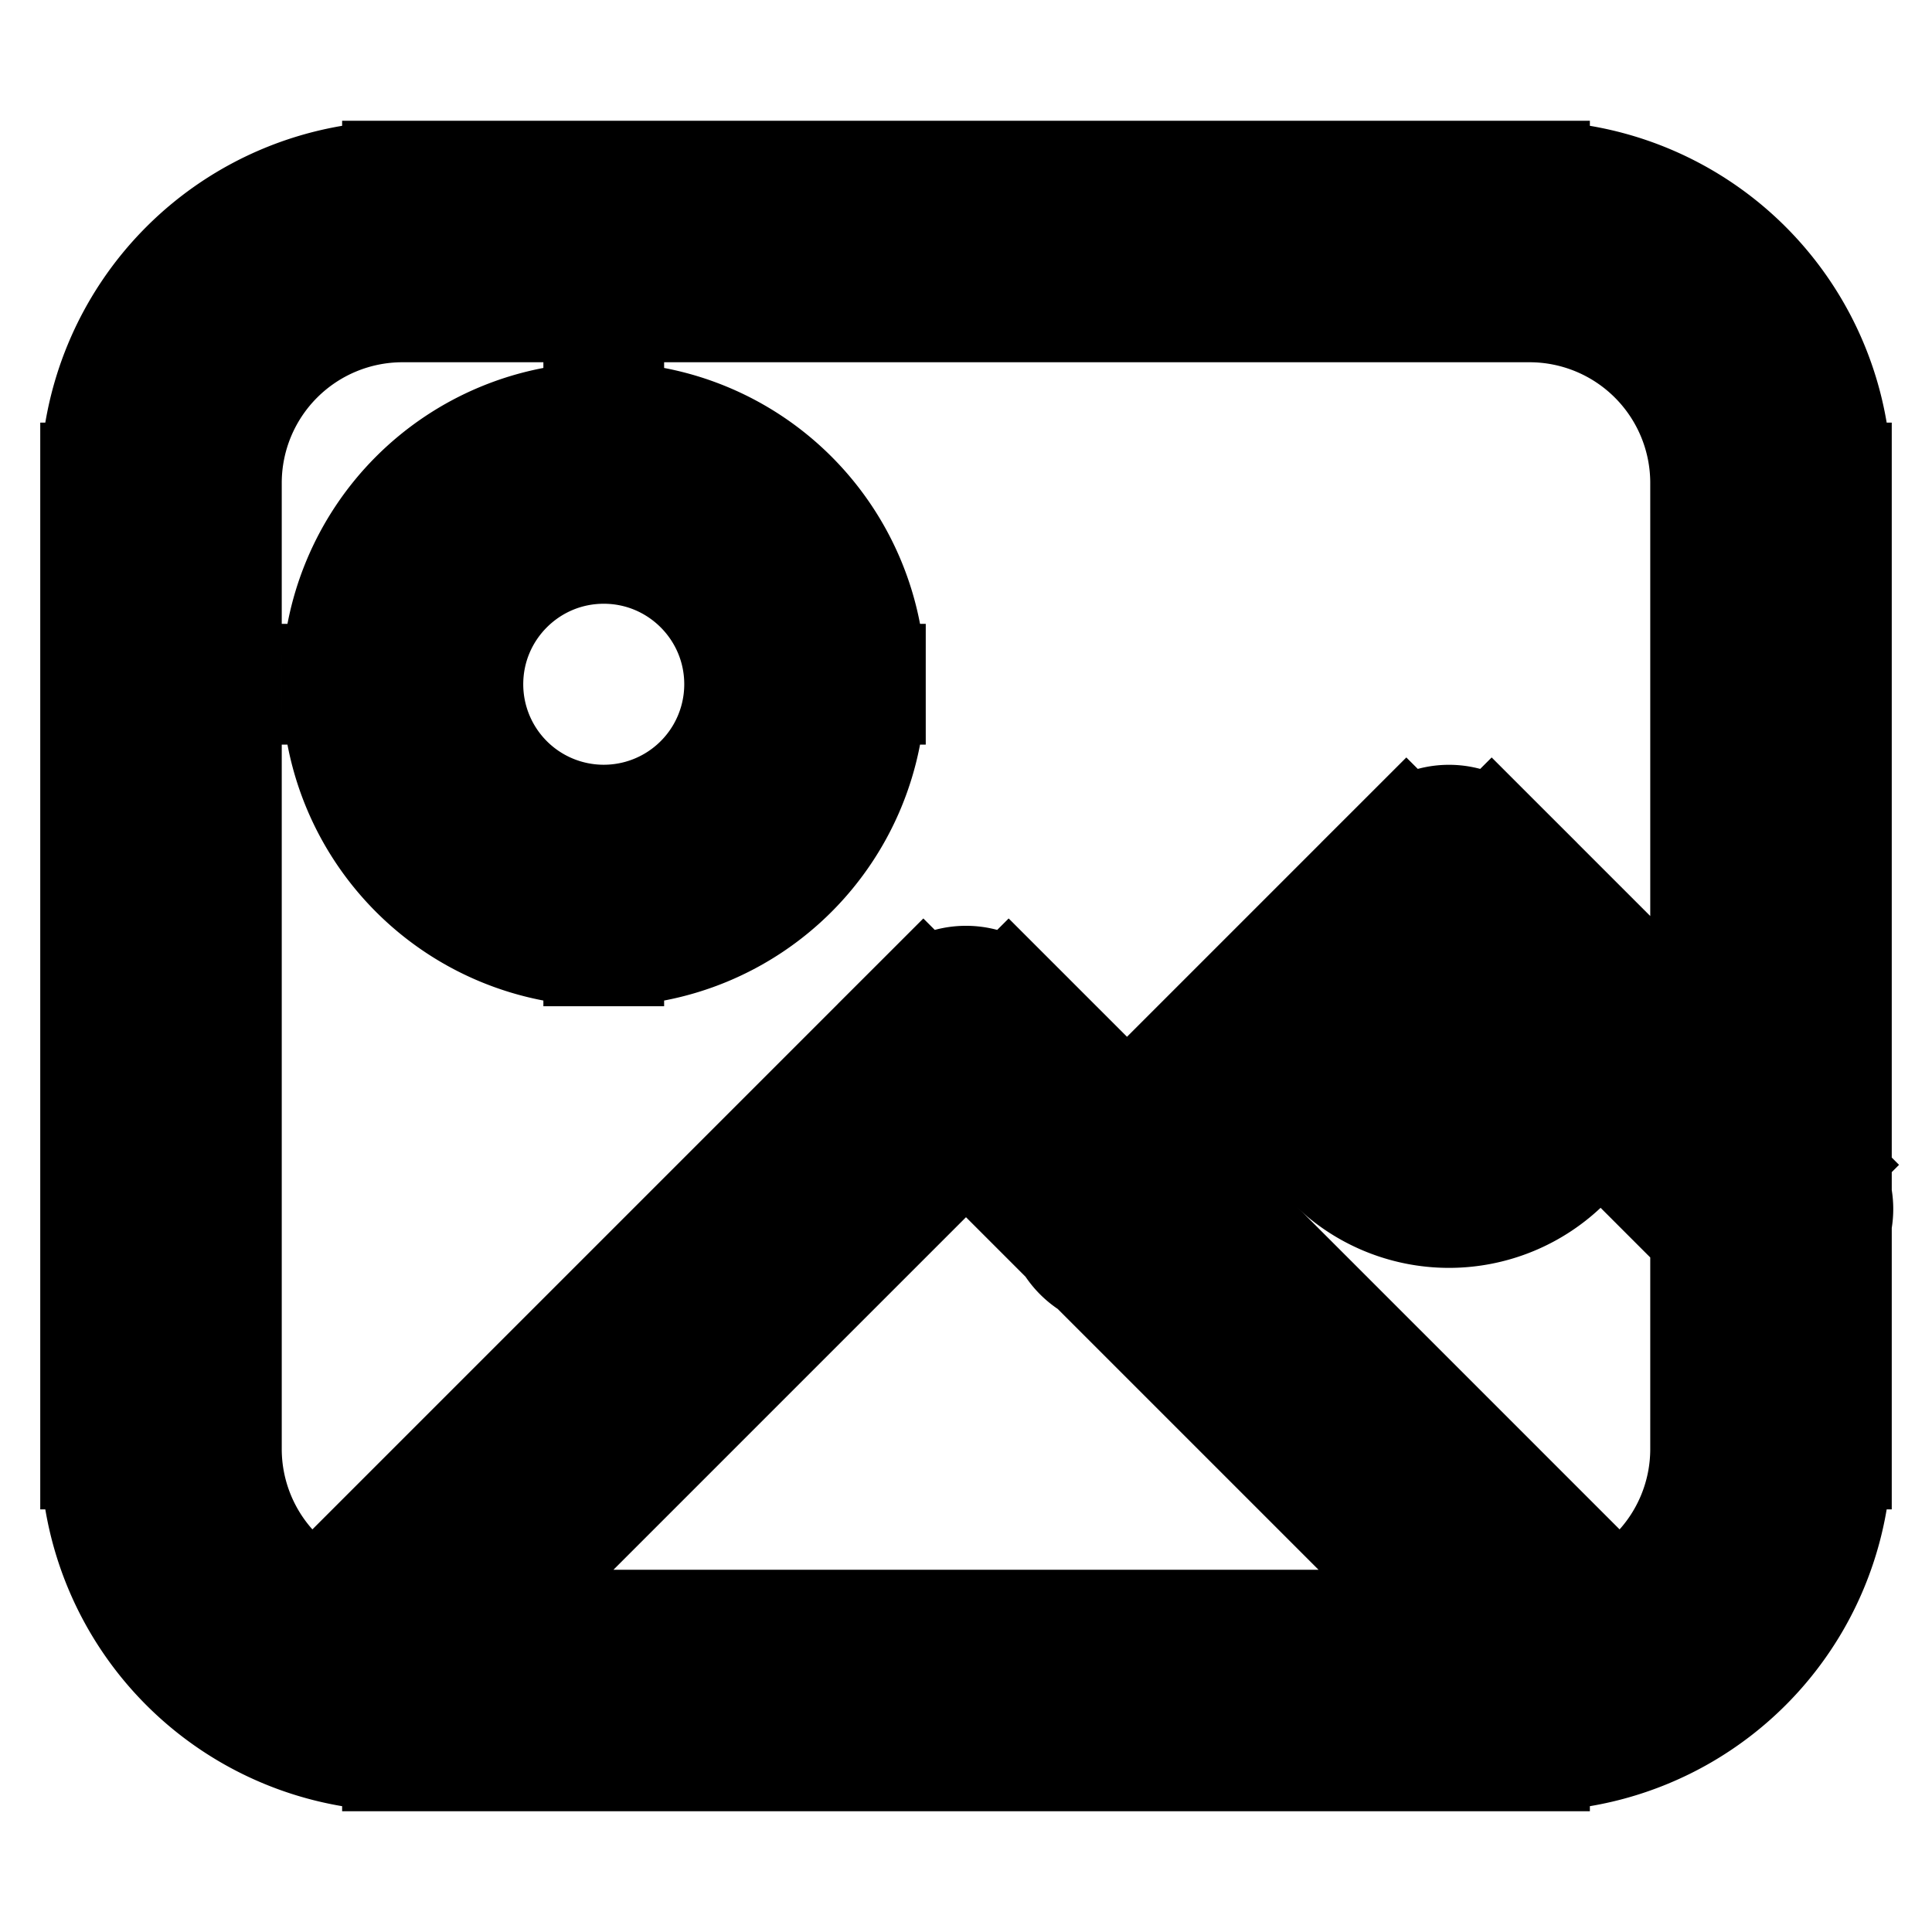 <svg xmlns="http://www.w3.org/2000/svg" fill="none" viewBox="0 0 24 24" stroke-width="1.5" stroke="currentColor" aria-hidden="true" data-slot="icon">
  <path fill="color(display-p3 .98 .561 .561)" d="M20 13a2 2 0 1 1-4 0 2 2 0 0 1 4 0Z"/>
  <path fill="#000" d="M3.97 19.97a.75.75 0 1 0 1.06 1.06l-1.06-1.06ZM12 13l.53-.53a.75.75 0 0 0-1.06 0L12 13Zm6.97 8.03a.75.75 0 1 0 1.06-1.06l-1.06 1.06Zm-5.5-6.56a.75.75 0 1 0 1.06 1.06l-1.06-1.06ZM18 11l.53-.53a.75.75 0 0 0-1.06 0L18 11Zm3.47 4.53a.75.75 0 1 0 1.06-1.06l-1.06 1.06ZM5 3.75h14v-1.5H5v1.5ZM21.25 6v12h1.5V6h-1.5ZM19 20.25H5v1.5h14v-1.5ZM2.75 18V6h-1.5v12h1.5ZM5 20.25A2.25 2.25 0 0 1 2.75 18h-1.5A3.75 3.75 0 0 0 5 21.75v-1.5ZM21.25 18A2.25 2.25 0 0 1 19 20.25v1.5A3.75 3.75 0 0 0 22.75 18h-1.5ZM19 3.75A2.25 2.25 0 0 1 21.25 6h1.5A3.75 3.75 0 0 0 19 2.25v1.5ZM5 2.25A3.75 3.75 0 0 0 1.25 6h1.5A2.25 2.25 0 0 1 5 3.75v-1.5Zm.03 18.78 7.5-7.5-1.06-1.06-7.5 7.5 1.06 1.06Zm6.44-7.5 7.5 7.5 1.06-1.06-7.5-7.5-1.06 1.06Zm3.06 2 4-4-1.06-1.06-4 4 1.06 1.06Zm2.94-4 4 4 1.06-1.06-4-4-1.06 1.06ZM9.25 8.5a1.75 1.75 0 0 1-1.75 1.75v1.5a3.25 3.25 0 0 0 3.25-3.25h-1.5ZM7.5 10.25A1.75 1.75 0 0 1 5.75 8.5h-1.5a3.25 3.25 0 0 0 3.25 3.25v-1.5ZM5.75 8.5c0-.966.784-1.75 1.75-1.75v-1.5A3.25 3.25 0 0 0 4.25 8.5h1.5ZM7.5 6.75c.966 0 1.75.784 1.75 1.75h1.5A3.25 3.25 0 0 0 7.5 5.25v1.5Z"/>
</svg>

